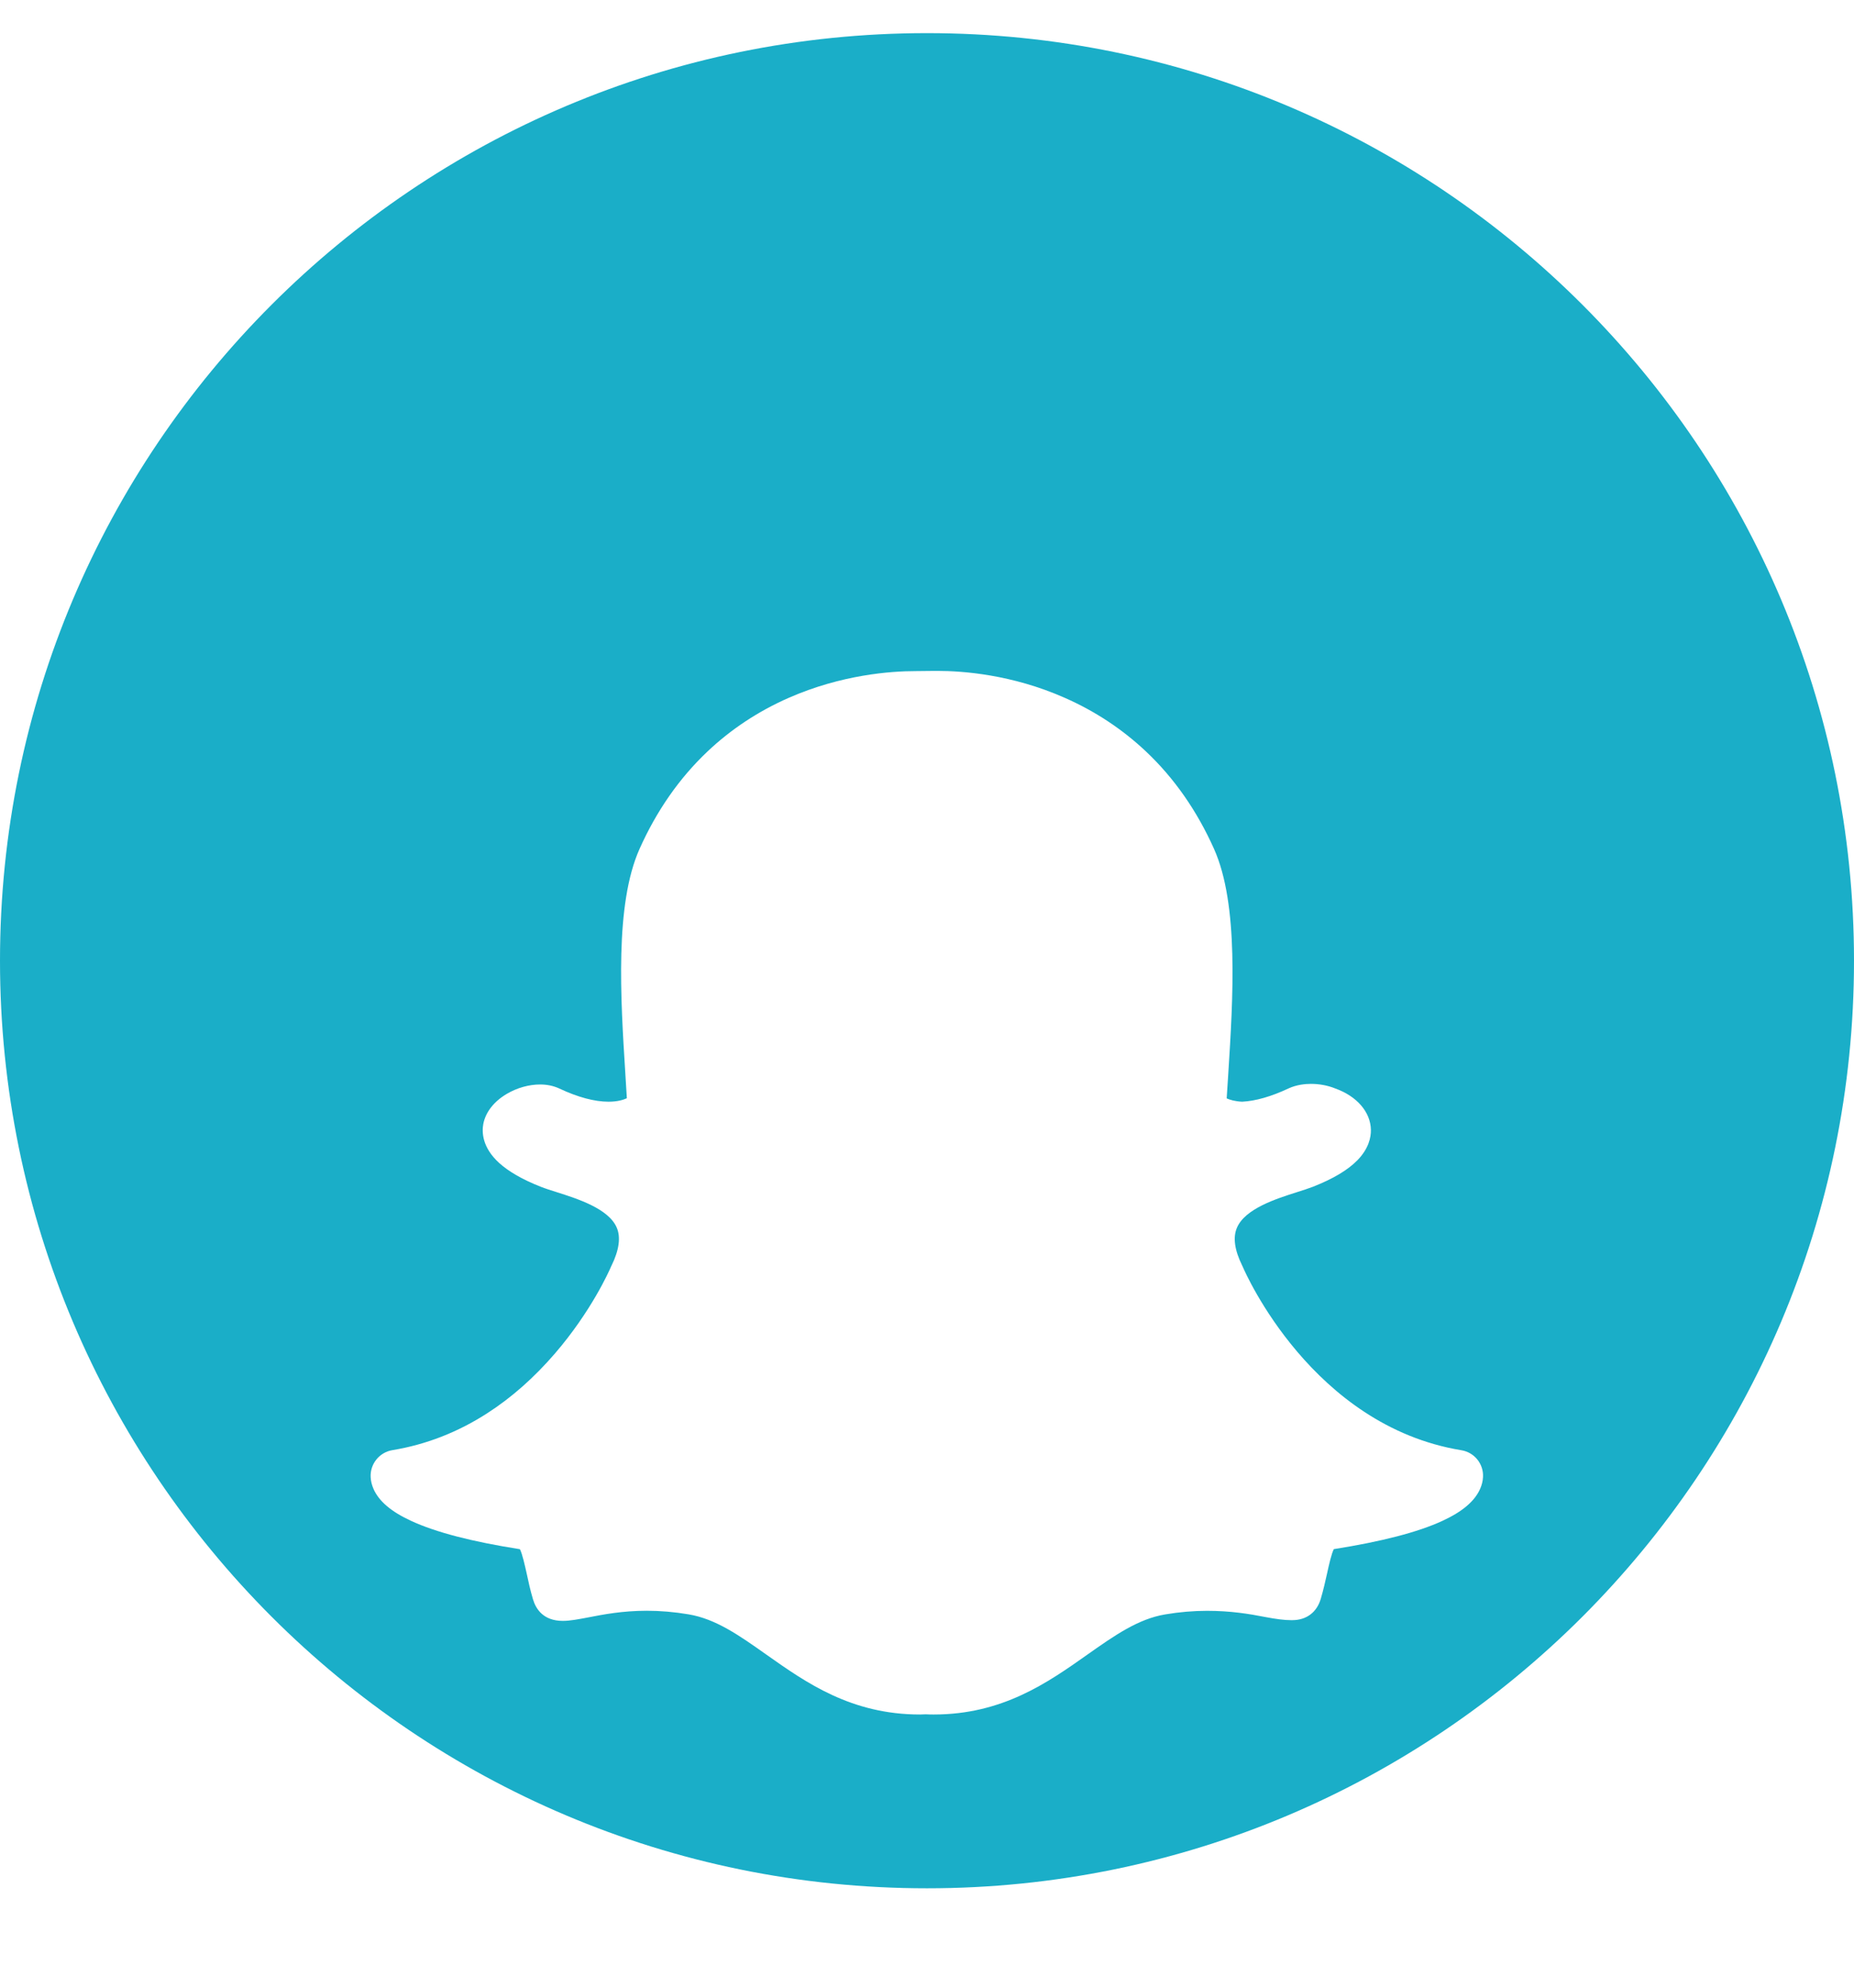 <svg width="28" height="30" viewBox="0 0 28 30" fill="none" xmlns="http://www.w3.org/2000/svg">
<g filter="url(#filter0_bi_1900_34167)">
<path d="M28 14C28 21.732 21.732 28 14 28C6.268 28 0 21.732 0 14C0 6.268 6.268 0 14 0C21.732 0 28 6.268 28 14Z" fill="#1AAEC8"/>
</g>
<g filter="url(#filter1_d_1900_34167)">
<path d="M22.068 17.888C19.822 17.518 18.81 15.217 18.769 15.12C18.766 15.113 18.764 15.107 18.76 15.101C18.645 14.868 18.618 14.675 18.681 14.53C18.804 14.242 19.274 14.093 19.585 13.994C19.675 13.966 19.76 13.938 19.831 13.911C20.137 13.79 20.356 13.659 20.501 13.511C20.673 13.334 20.706 13.163 20.704 13.053C20.699 12.784 20.493 12.545 20.165 12.428C20.054 12.383 19.927 12.359 19.799 12.359C19.712 12.359 19.582 12.371 19.459 12.428C19.197 12.551 18.961 12.618 18.759 12.628C18.651 12.623 18.576 12.6 18.526 12.578C18.533 12.473 18.539 12.364 18.547 12.253L18.55 12.205C18.622 11.068 18.711 9.653 18.335 8.813C18.078 8.238 17.733 7.743 17.307 7.342C16.951 7.006 16.538 6.733 16.078 6.531C15.279 6.178 14.533 6.126 14.159 6.126H14.158C14.144 6.126 14.13 6.126 14.117 6.126C14.013 6.127 13.844 6.129 13.829 6.129C13.456 6.129 12.709 6.182 11.908 6.534C11.449 6.736 11.038 7.008 10.683 7.344C10.259 7.745 9.915 8.239 9.659 8.812C9.283 9.651 9.372 11.065 9.444 12.202V12.204C9.451 12.325 9.459 12.453 9.467 12.576C9.412 12.601 9.323 12.628 9.192 12.628C8.979 12.628 8.727 12.561 8.443 12.427C8.359 12.389 8.263 12.368 8.158 12.368C7.989 12.368 7.81 12.418 7.655 12.509C7.46 12.624 7.334 12.784 7.299 12.964C7.277 13.082 7.278 13.316 7.539 13.553C7.683 13.683 7.893 13.804 8.165 13.911C8.236 13.939 8.321 13.966 8.41 13.994C8.721 14.093 9.193 14.242 9.315 14.53C9.377 14.675 9.35 14.868 9.236 15.101C9.233 15.107 9.229 15.113 9.227 15.12C9.198 15.187 8.93 15.791 8.381 16.428C8.069 16.79 7.726 17.094 7.36 17.329C6.914 17.617 6.432 17.804 5.927 17.887C5.729 17.919 5.587 18.096 5.598 18.296C5.601 18.354 5.615 18.412 5.639 18.467V18.468C5.72 18.656 5.906 18.815 6.208 18.954C6.578 19.126 7.13 19.269 7.852 19.382C7.888 19.451 7.926 19.624 7.953 19.743C7.98 19.869 8.008 19.999 8.049 20.137C8.093 20.286 8.207 20.464 8.5 20.464C8.611 20.464 8.738 20.439 8.886 20.411C9.102 20.369 9.398 20.311 9.767 20.311C9.972 20.311 10.184 20.329 10.397 20.365C10.809 20.433 11.164 20.683 11.574 20.973C12.175 21.397 12.855 21.877 13.895 21.877C13.923 21.877 13.951 21.876 13.98 21.874C14.013 21.876 14.056 21.877 14.101 21.877C15.14 21.877 15.821 21.397 16.421 20.974L16.422 20.973C16.833 20.684 17.188 20.434 17.599 20.366C17.812 20.33 18.025 20.312 18.229 20.312C18.582 20.312 18.861 20.357 19.11 20.406C19.273 20.437 19.399 20.453 19.497 20.453H19.506H19.516C19.73 20.453 19.887 20.335 19.947 20.131C19.987 19.995 20.015 19.869 20.044 19.74C20.068 19.629 20.108 19.45 20.144 19.381C20.865 19.267 21.417 19.125 21.787 18.953C22.088 18.814 22.274 18.655 22.355 18.468C22.379 18.413 22.394 18.355 22.397 18.295C22.409 18.096 22.267 17.919 22.068 17.888Z" fill="white"/>
</g>
<defs>
<filter id="filter0_bi_1900_34167" x="-4" y="-4" width="36" height="36" filterUnits="userSpaceOnUse" color-interpolation-filters="sRGB">
<feFlood flood-opacity="0" result="BackgroundImageFix"/>
<feGaussianBlur in="BackgroundImageFix" stdDeviation="2"/>
<feComposite in2="SourceAlpha" operator="in" result="effect1_backgroundBlur_1900_34167"/>
<feBlend mode="normal" in="SourceGraphic" in2="effect1_backgroundBlur_1900_34167" result="shape"/>
<feColorMatrix in="SourceAlpha" type="matrix" values="0 0 0 0 0 0 0 0 0 0 0 0 0 0 0 0 0 0 127 0" result="hardAlpha"/>
<feOffset dy="0.5"/>
<feGaussianBlur stdDeviation="1"/>
<feComposite in2="hardAlpha" operator="arithmetic" k2="-1" k3="1"/>
<feColorMatrix type="matrix" values="0 0 0 0 1 0 0 0 0 1 0 0 0 0 1 0 0 0 0.4 0"/>
<feBlend mode="normal" in2="shape" result="effect2_innerShadow_1900_34167"/>
</filter>
<filter id="filter1_d_1900_34167" x="1.598" y="6.126" width="24.801" height="23.751" filterUnits="userSpaceOnUse" color-interpolation-filters="sRGB">
<feFlood flood-opacity="0" result="BackgroundImageFix"/>
<feColorMatrix in="SourceAlpha" type="matrix" values="0 0 0 0 0 0 0 0 0 0 0 0 0 0 0 0 0 0 127 0" result="hardAlpha"/>
<feOffset dy="4"/>
<feGaussianBlur stdDeviation="2"/>
<feComposite in2="hardAlpha" operator="out"/>
<feColorMatrix type="matrix" values="0 0 0 0 0 0 0 0 0 0 0 0 0 0 0 0 0 0 0.1 0"/>
<feBlend mode="normal" in2="BackgroundImageFix" result="effect1_dropShadow_1900_34167"/>
<feBlend mode="normal" in="SourceGraphic" in2="effect1_dropShadow_1900_34167" result="shape"/>
</filter>
</defs>
</svg>
